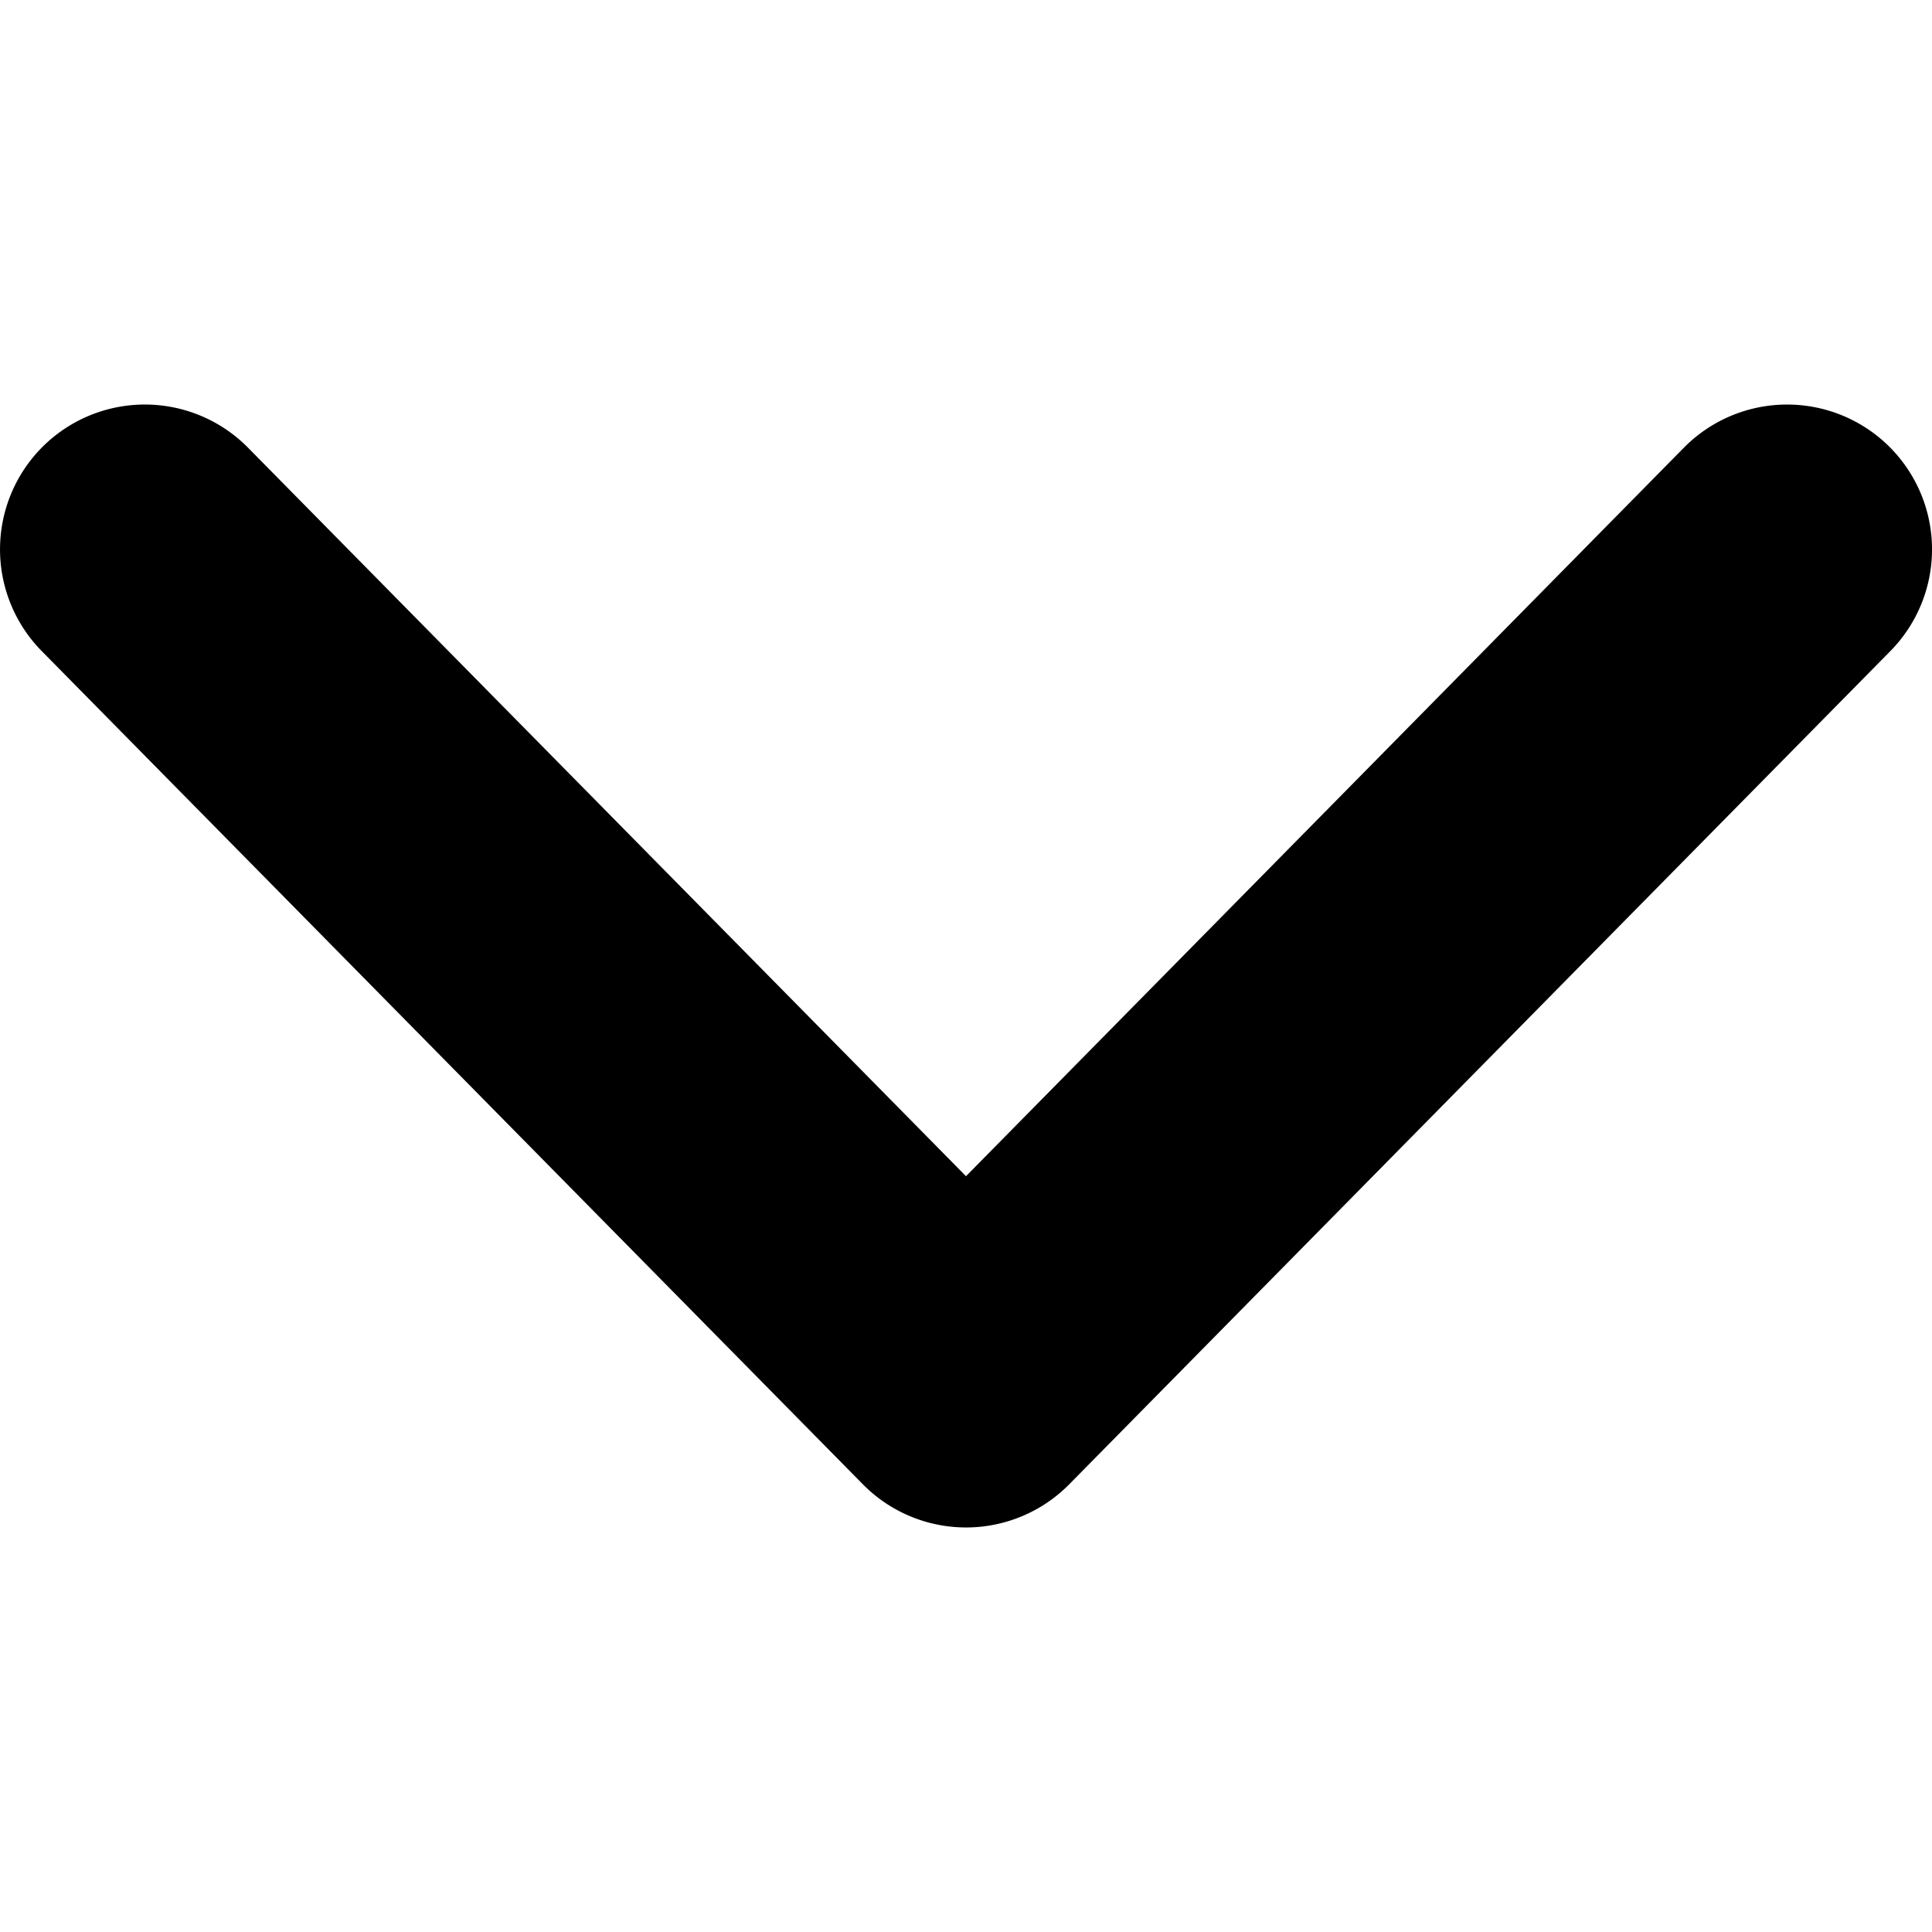 <?xml version="1.0" encoding="UTF-8" standalone="no"?>
<!-- Uploaded to: SVG Repo, www.svgrepo.com, Generator: SVG Repo Mixer Tools -->

<svg
   viewBox="0 -4.5 20 20"
   version="1.1"
   id="svg1"
   sodipodi:docname="arrow_down.svg"
   inkscape:version="1.3.2 (091e20e, 2023-11-25, custom)"
   xmlns:inkscape="http://www.inkscape.org/namespaces/inkscape"
   xmlns:sodipodi="http://sodipodi.sourceforge.net/DTD/sodipodi-0.dtd"
   xmlns="http://www.w3.org/2000/svg"
   xmlns:svg="http://www.w3.org/2000/svg">
  <defs
     id="defs1" />
  <sodipodi:namedview
     id="namedview1"
     pagecolor="#ffffff"
     bordercolor="#000000"
     borderopacity="0.25"
     inkscape:showpageshadow="2"
     inkscape:pageopacity="0.0"
     inkscape:pagecheckerboard="0"
     inkscape:deskcolor="#d1d1d1"
     inkscape:zoom="24.112341"
     inkscape:cx="10.534025"
     inkscape:cy="8.5433429"
     inkscape:window-width="1280"
     inkscape:window-height="935"
     inkscape:window-x="3591"
     inkscape:window-y="42"
     inkscape:window-maximized="1"
     inkscape:current-layer="svg1" />
  <path
     style="color:#000000;fill:#000000;fill-rule:evenodd;stroke-linecap:round;stroke-linejoin:round;-inkscape-stroke:none"
     d="m 18.488,-0.312 a 1.5,1.5 0 0 0 -1.057,0.447 L 10,7.676 2.568,0.135 A 1.5,1.5 0 0 0 0.447,0.119 1.5,1.5 0 0 0 0.432,2.24 L 8.932,10.865 a 1.5,1.5 0 0 0 2.137,0 l 8.5,-8.625 A 1.5,1.5 0 0 0 19.553,0.119 1.5,1.5 0 0 0 18.488,-0.312 Z"
     id="path1" />
</svg>
